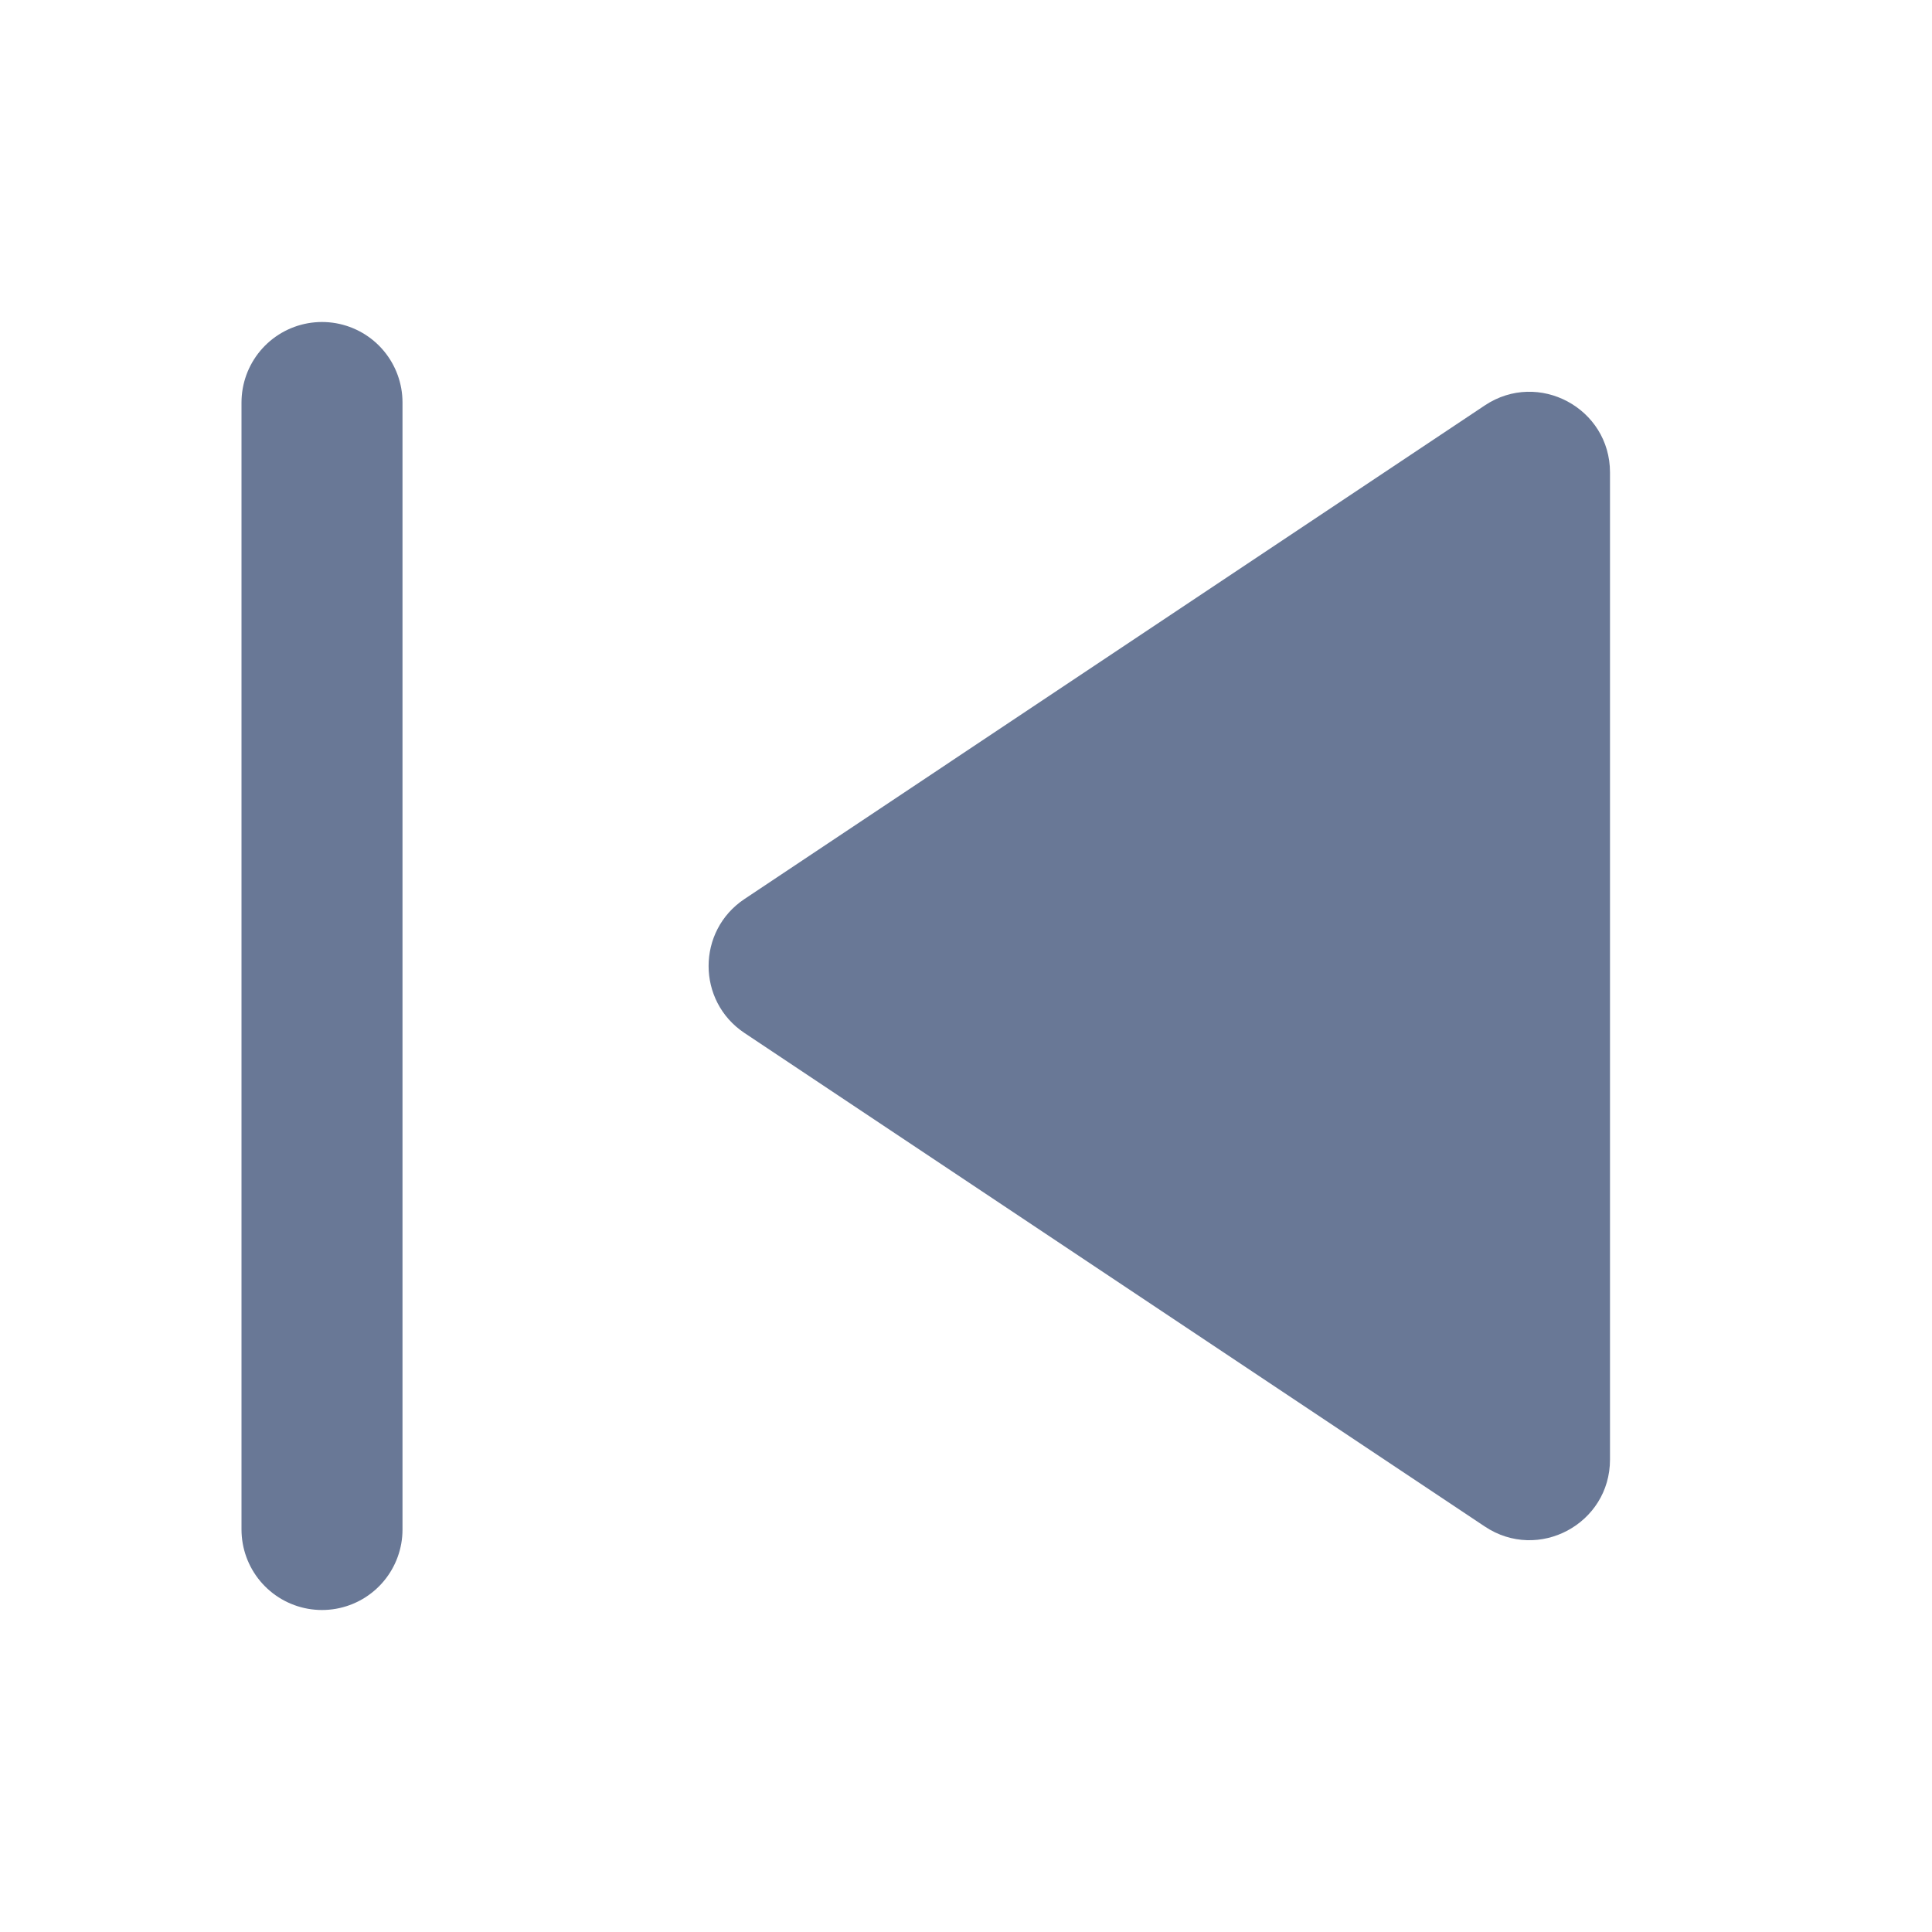 <svg width="24" height="24" viewBox="0 0 24 24" fill="none" xmlns="http://www.w3.org/2000/svg">
<g clip-path="url(#clip0_810_13263)">
<path d="M18.445 5.036C19.11 4.593 20 5.07 20 5.869V18.131C20 18.93 19.11 19.407 18.445 18.963L9.248 12.832C8.654 12.436 8.654 11.564 9.248 11.168L18.445 5.036Z" fill="#697896"/>
<path d="M4 5V19" stroke="#697896" stroke-width="2" stroke-linecap="round" stroke-linejoin="round"/>
</g>
<defs>
<clipPath id="clip0_810_13263">
<rect width="24" height="24" fill="white"/>
</clipPath>
</defs>
</svg>
